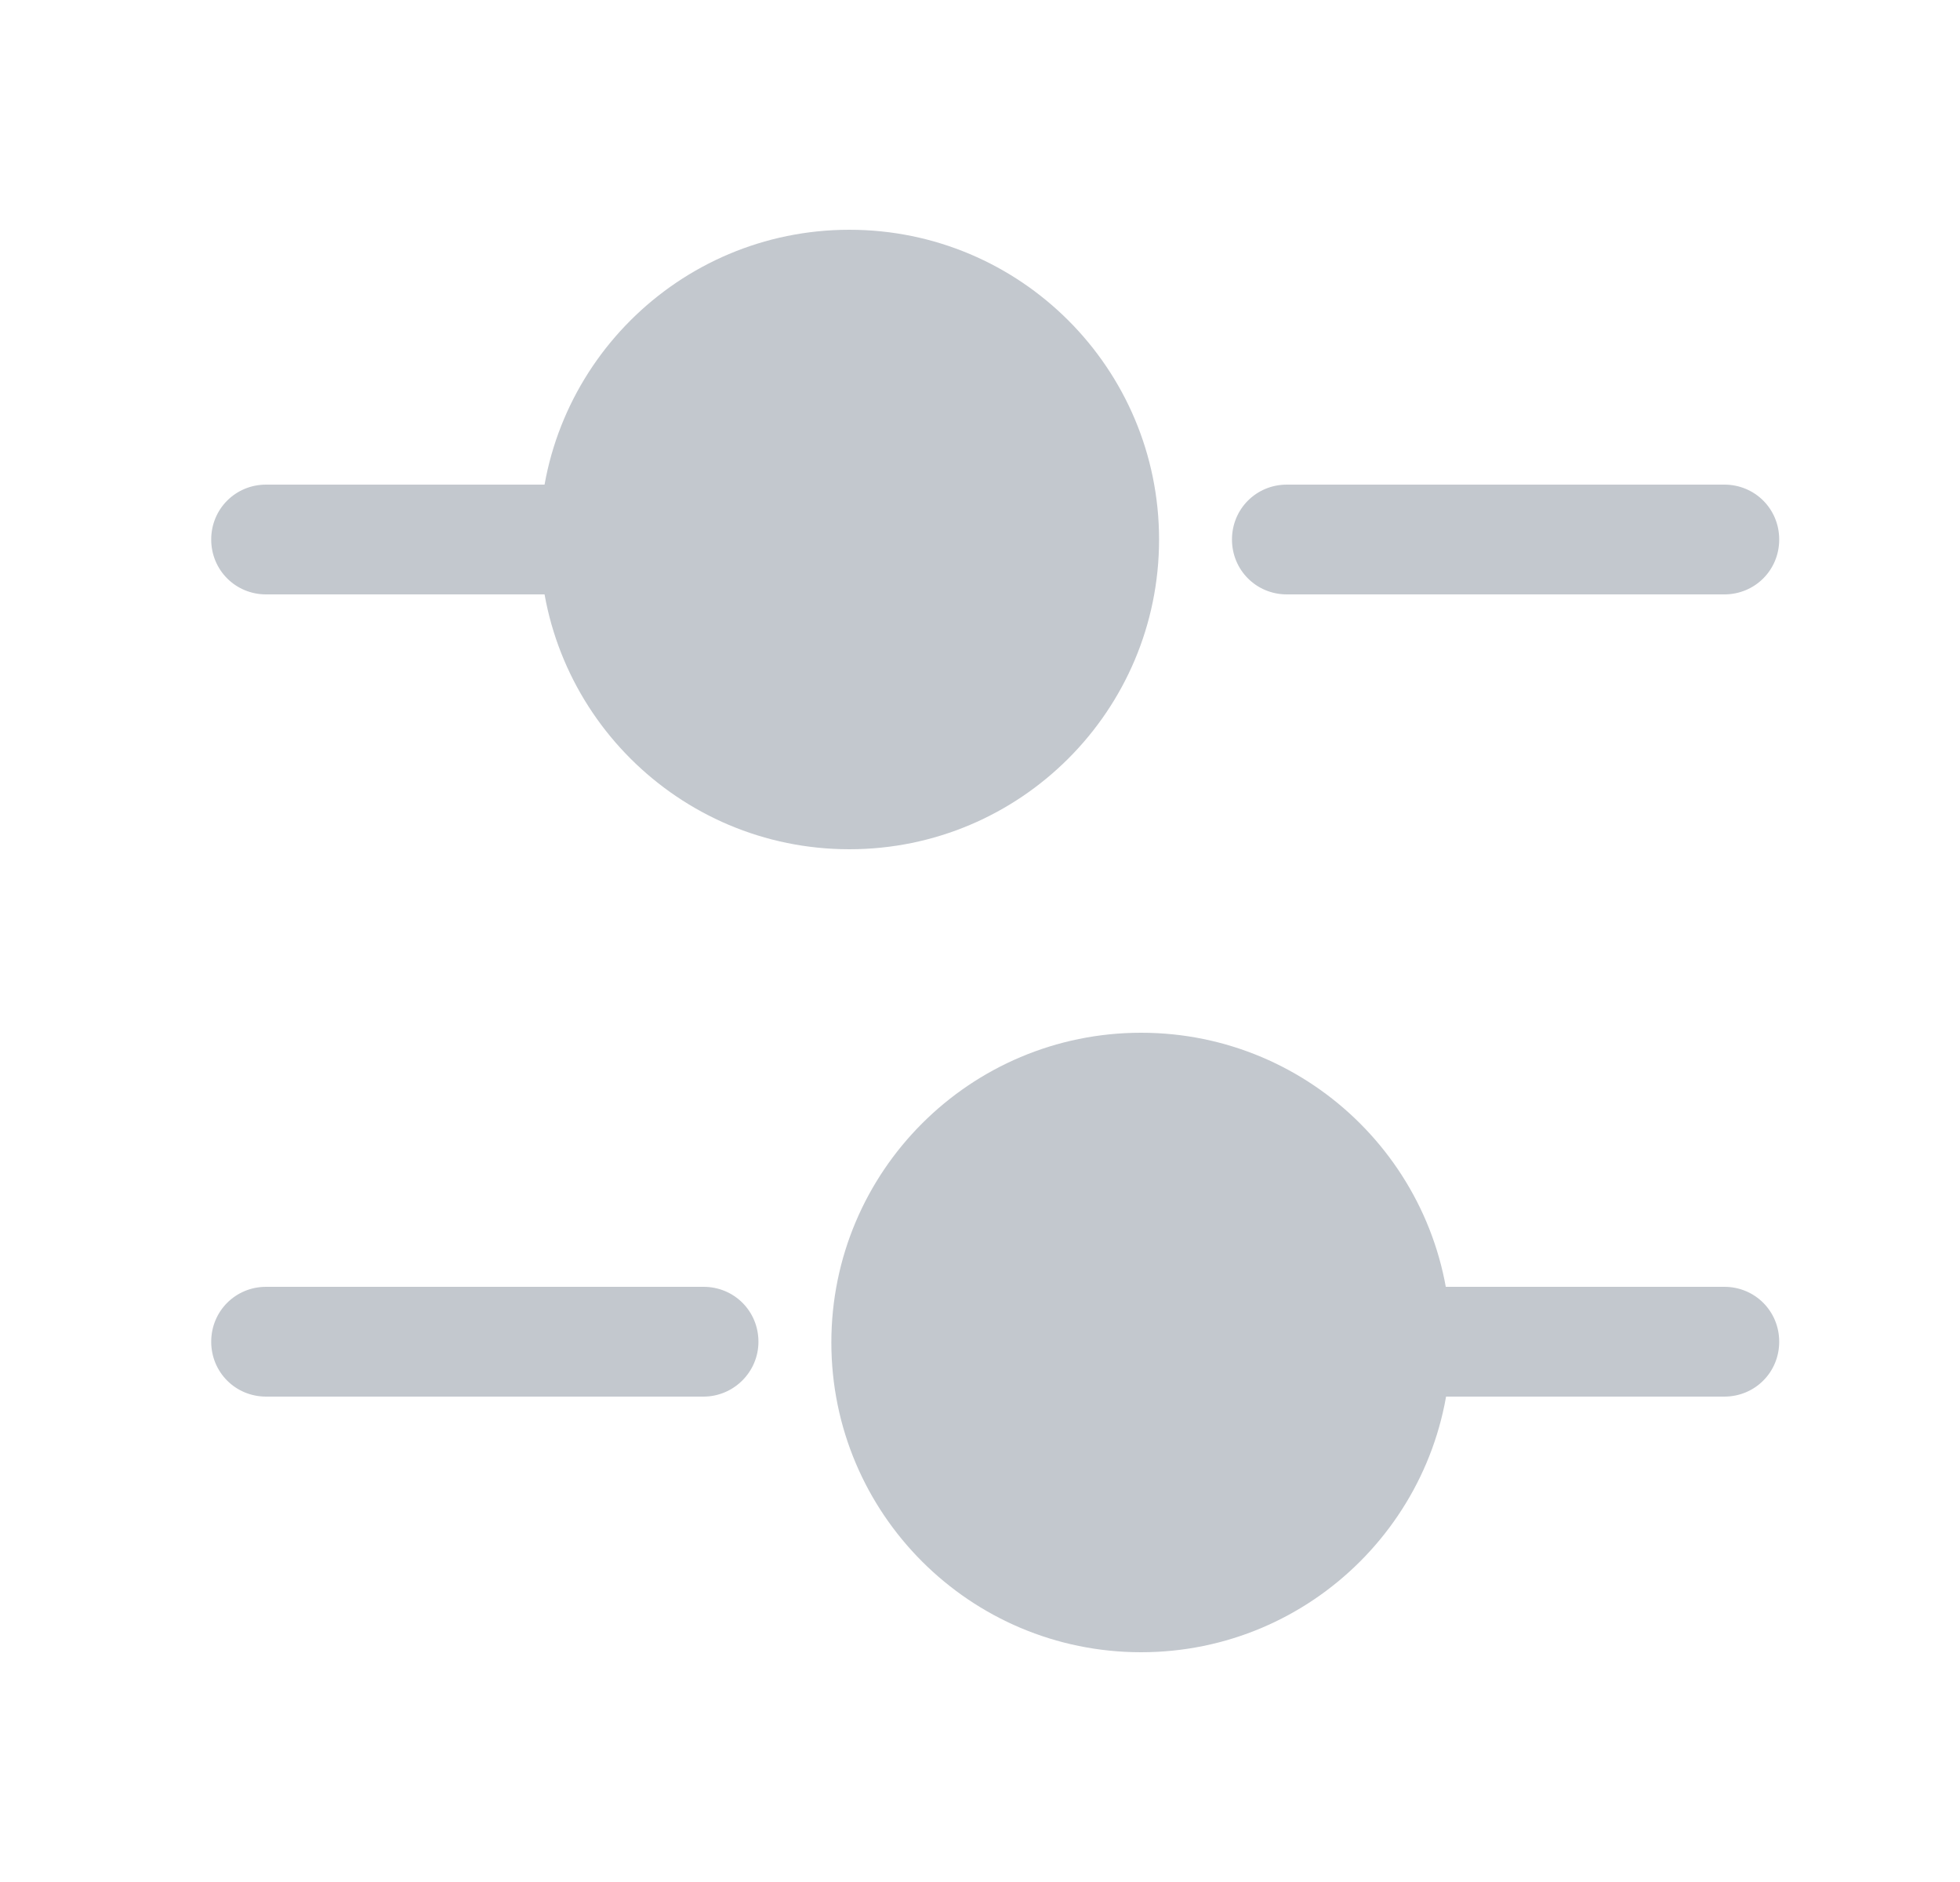 <svg width="25" height="24" viewBox="0 0 25 24" fill="none" xmlns="http://www.w3.org/2000/svg">
<path d="M21.994 7.58H16.414C16.024 7.58 15.714 7.27 15.714 6.88C15.714 6.49 16.024 6.18 16.414 6.18H21.994C22.384 6.18 22.694 6.49 22.694 6.88C22.694 7.27 22.384 7.58 21.994 7.58Z" fill="#C3C8CE"/>
<path d="M7.114 7.58H3.394C3.004 7.58 2.694 7.27 2.694 6.88C2.694 6.49 3.004 6.18 3.394 6.18H7.114C7.504 6.18 7.814 6.49 7.814 6.88C7.814 7.27 7.494 7.58 7.114 7.58Z" fill="#C3C8CE"/>
<path d="M10.834 10.83C13.016 10.83 14.784 9.061 14.784 6.88C14.784 4.698 13.016 2.93 10.834 2.93C8.653 2.93 6.884 4.698 6.884 6.88C6.884 9.061 8.653 10.83 10.834 10.83Z" fill="#C3C8CE"/>
<path d="M21.994 17.81H18.274C17.884 17.81 17.574 17.5 17.574 17.11C17.574 16.72 17.884 16.41 18.274 16.41H21.994C22.384 16.41 22.694 16.72 22.694 17.11C22.694 17.5 22.384 17.81 21.994 17.81Z" fill="#C3C8CE"/>
<path d="M8.974 17.81H3.394C3.004 17.81 2.694 17.5 2.694 17.11C2.694 16.72 3.004 16.41 3.394 16.41H8.974C9.364 16.41 9.674 16.72 9.674 17.11C9.674 17.5 9.354 17.81 8.974 17.81Z" fill="#C3C8CE"/>
<path d="M14.555 21.07C16.736 21.07 18.505 19.301 18.505 17.12C18.505 14.938 16.736 13.17 14.555 13.17C12.373 13.17 10.604 14.938 10.604 17.12C10.604 19.301 12.373 21.07 14.555 21.07Z" fill="#C3C8CE"/>
</svg>
